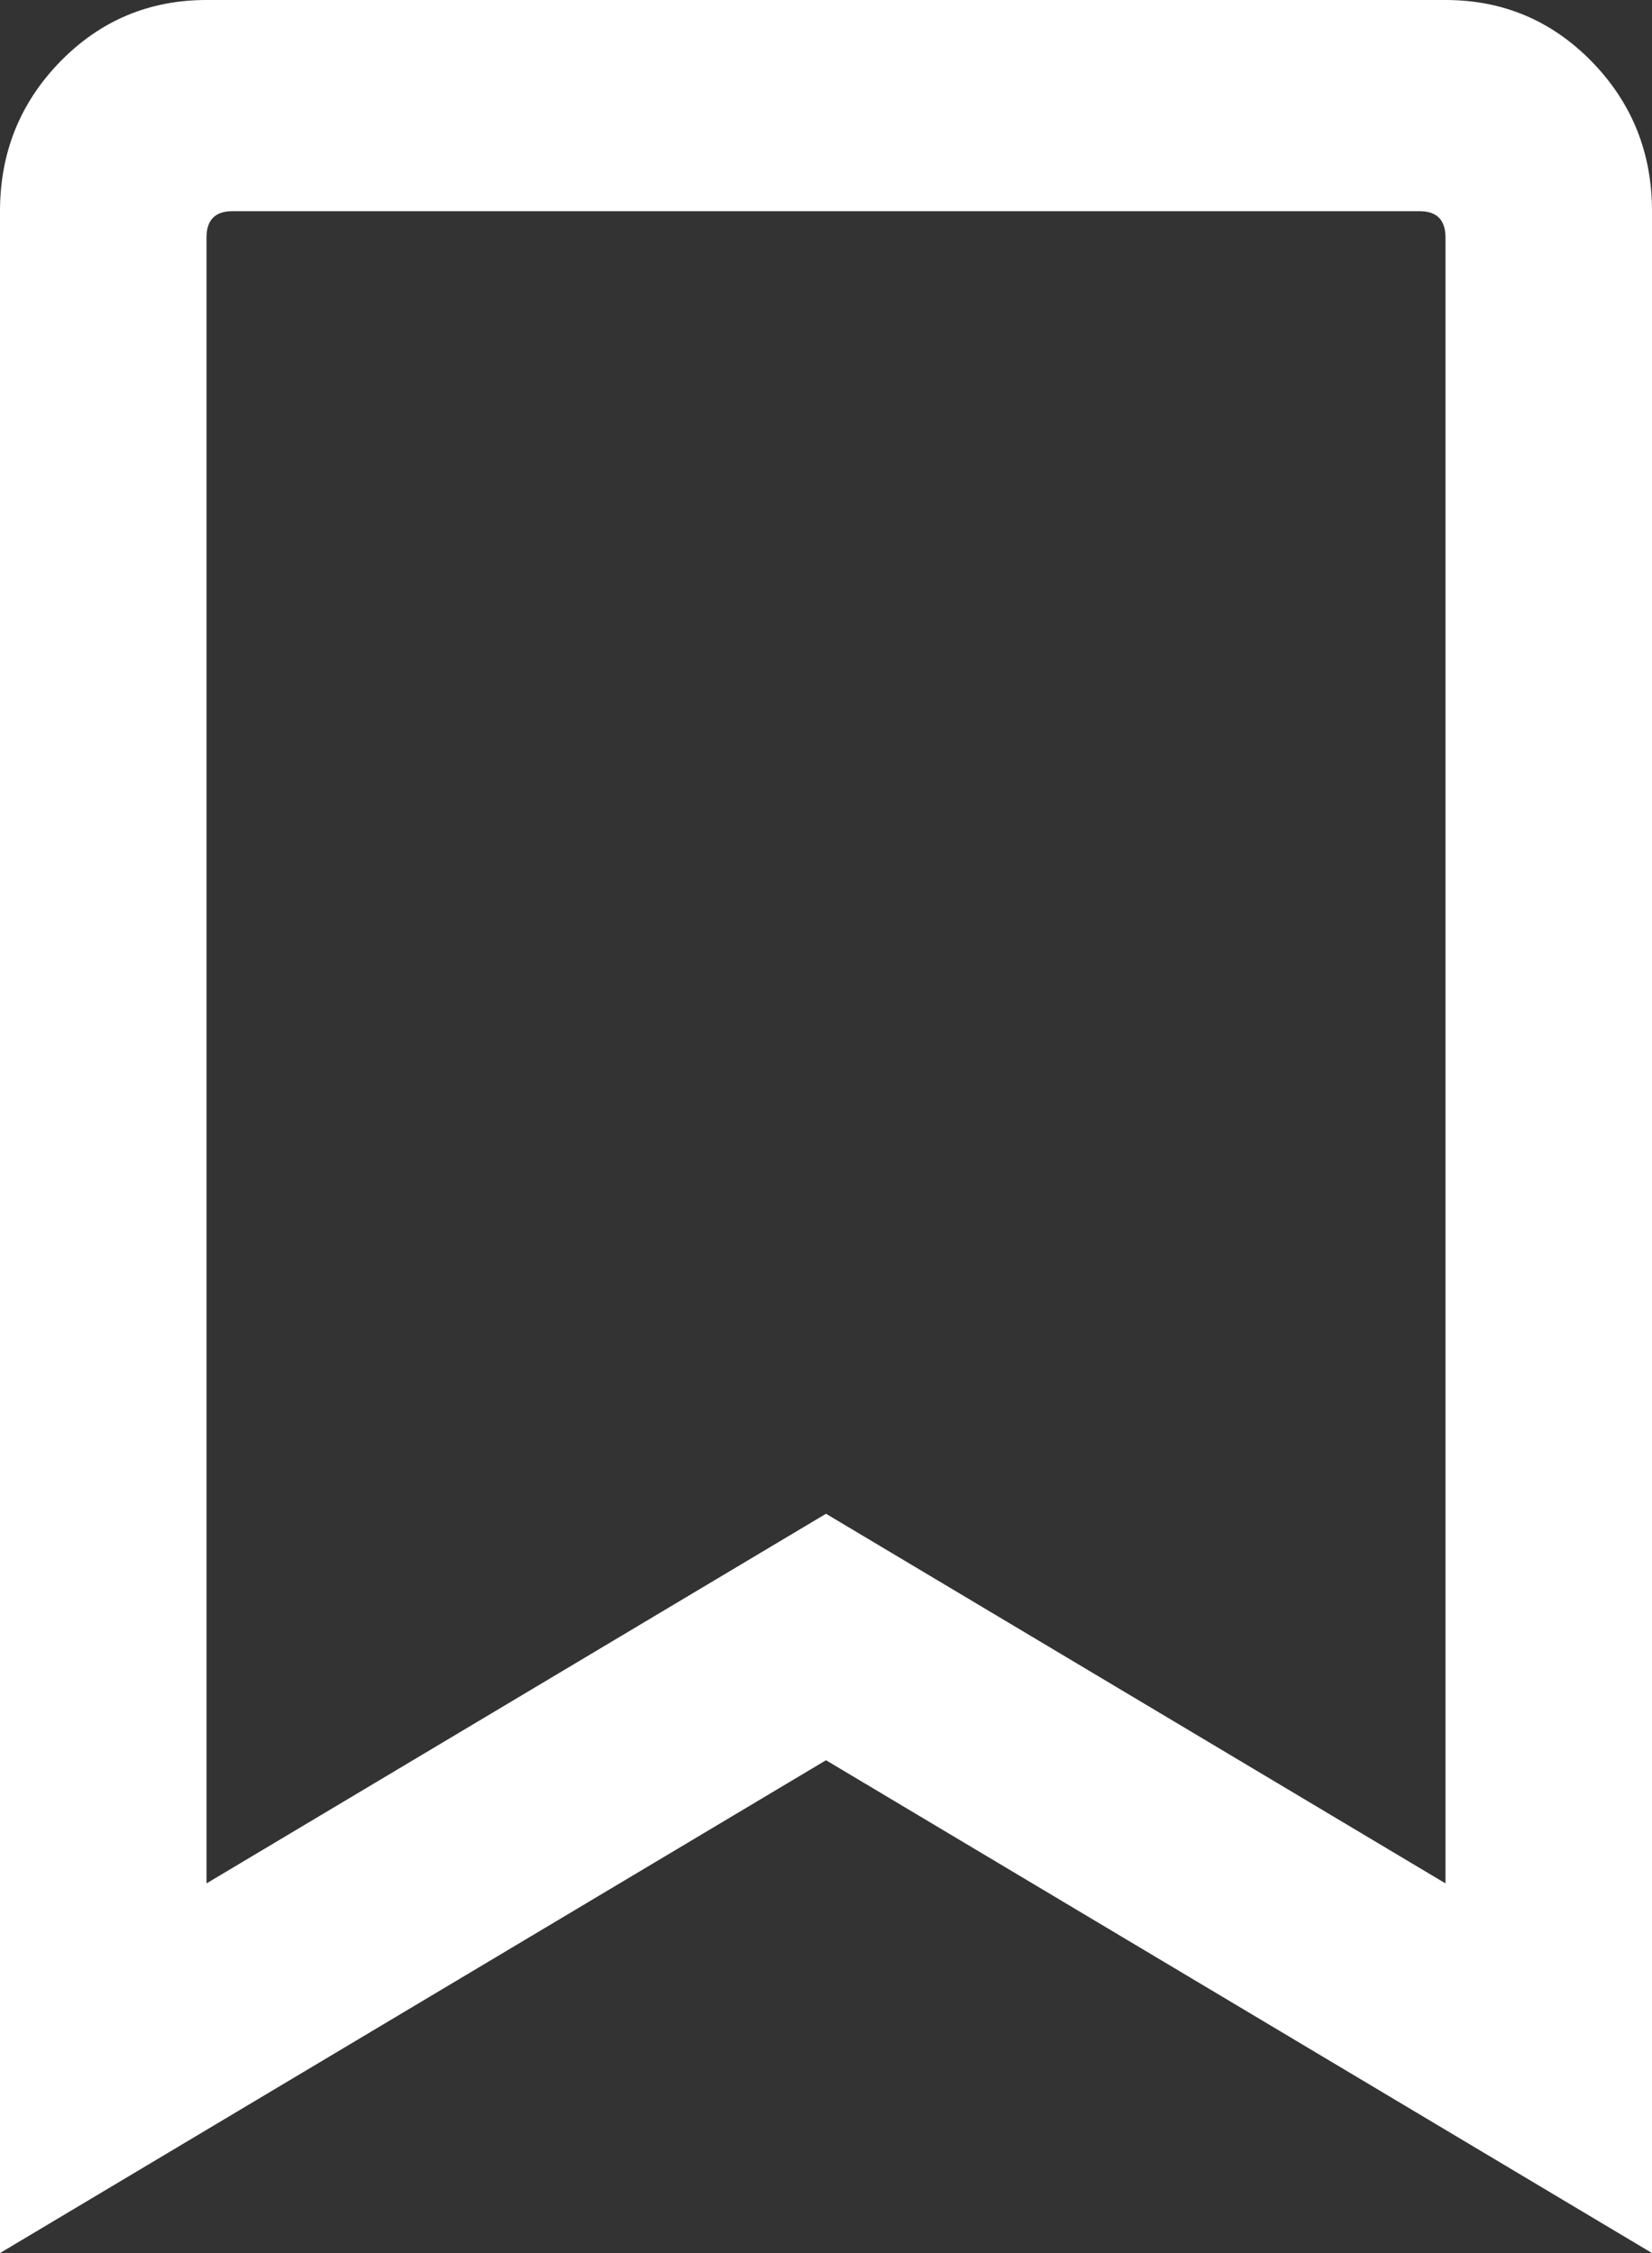 <svg width="11" height="15" viewBox="0 0 11 15" fill="none" xmlns="http://www.w3.org/2000/svg">
<rect x="0" y="0" width="11" height="15" fill="#333333" stroke="none"/>
<path d="M9.625 0C10.007 0 10.332 0.137 10.599 0.41C10.866 0.684 11 1.016 11 1.406V15L5.5 11.719L0 15V1.406C0 1.016 0.134 0.684 0.401 0.41C0.668 0.137 0.993 0 1.375 0H9.625ZM9.625 12.539V1.582C9.625 1.465 9.568 1.406 9.453 1.406H1.547C1.432 1.406 1.375 1.465 1.375 1.582V12.539L5.5 10.078L9.625 12.539Z" fill="white"/>
</svg>
